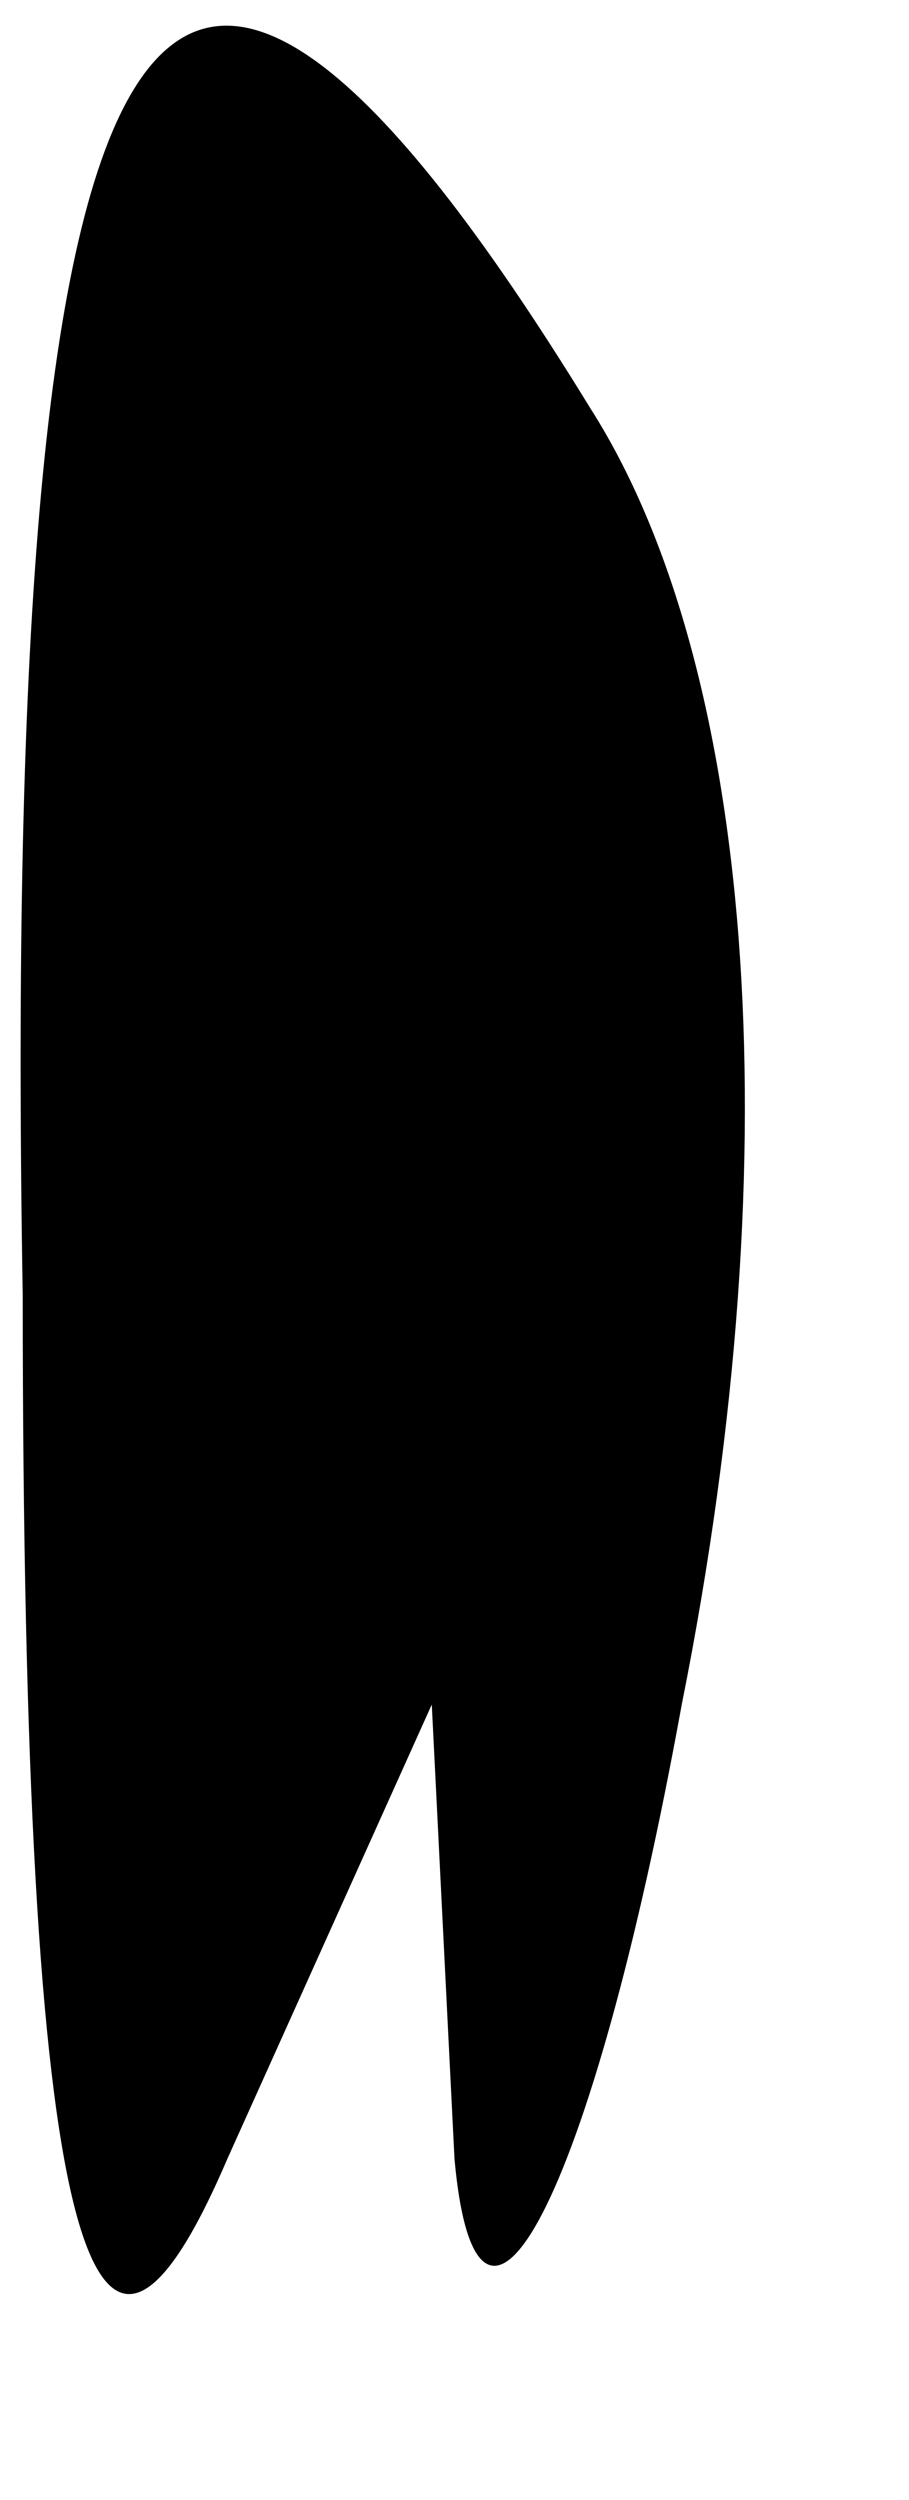<?xml version="1.0" standalone="no"?>
<!DOCTYPE svg PUBLIC "-//W3C//DTD SVG 20010904//EN"
 "http://www.w3.org/TR/2001/REC-SVG-20010904/DTD/svg10.dtd">
<svg version="1.0" xmlns="http://www.w3.org/2000/svg"
 width="4pt" height="11pt" viewBox="0 0 4 11"
 preserveAspectRatio="xMidYMid meet">
<g transform="translate(0,11) scale(0.1,-0.1)"
fill="#000000" stroke="none">
<path fill="#000000" stroke="none" d="M1 53 c0 -42 3 -52 9 -38 l9 20 1 -20
c1 -11 6 -2 10 20 5 25 3 46 -4 57 -19 31 -26 20 -25 -39z"/>
</g>
</svg>
